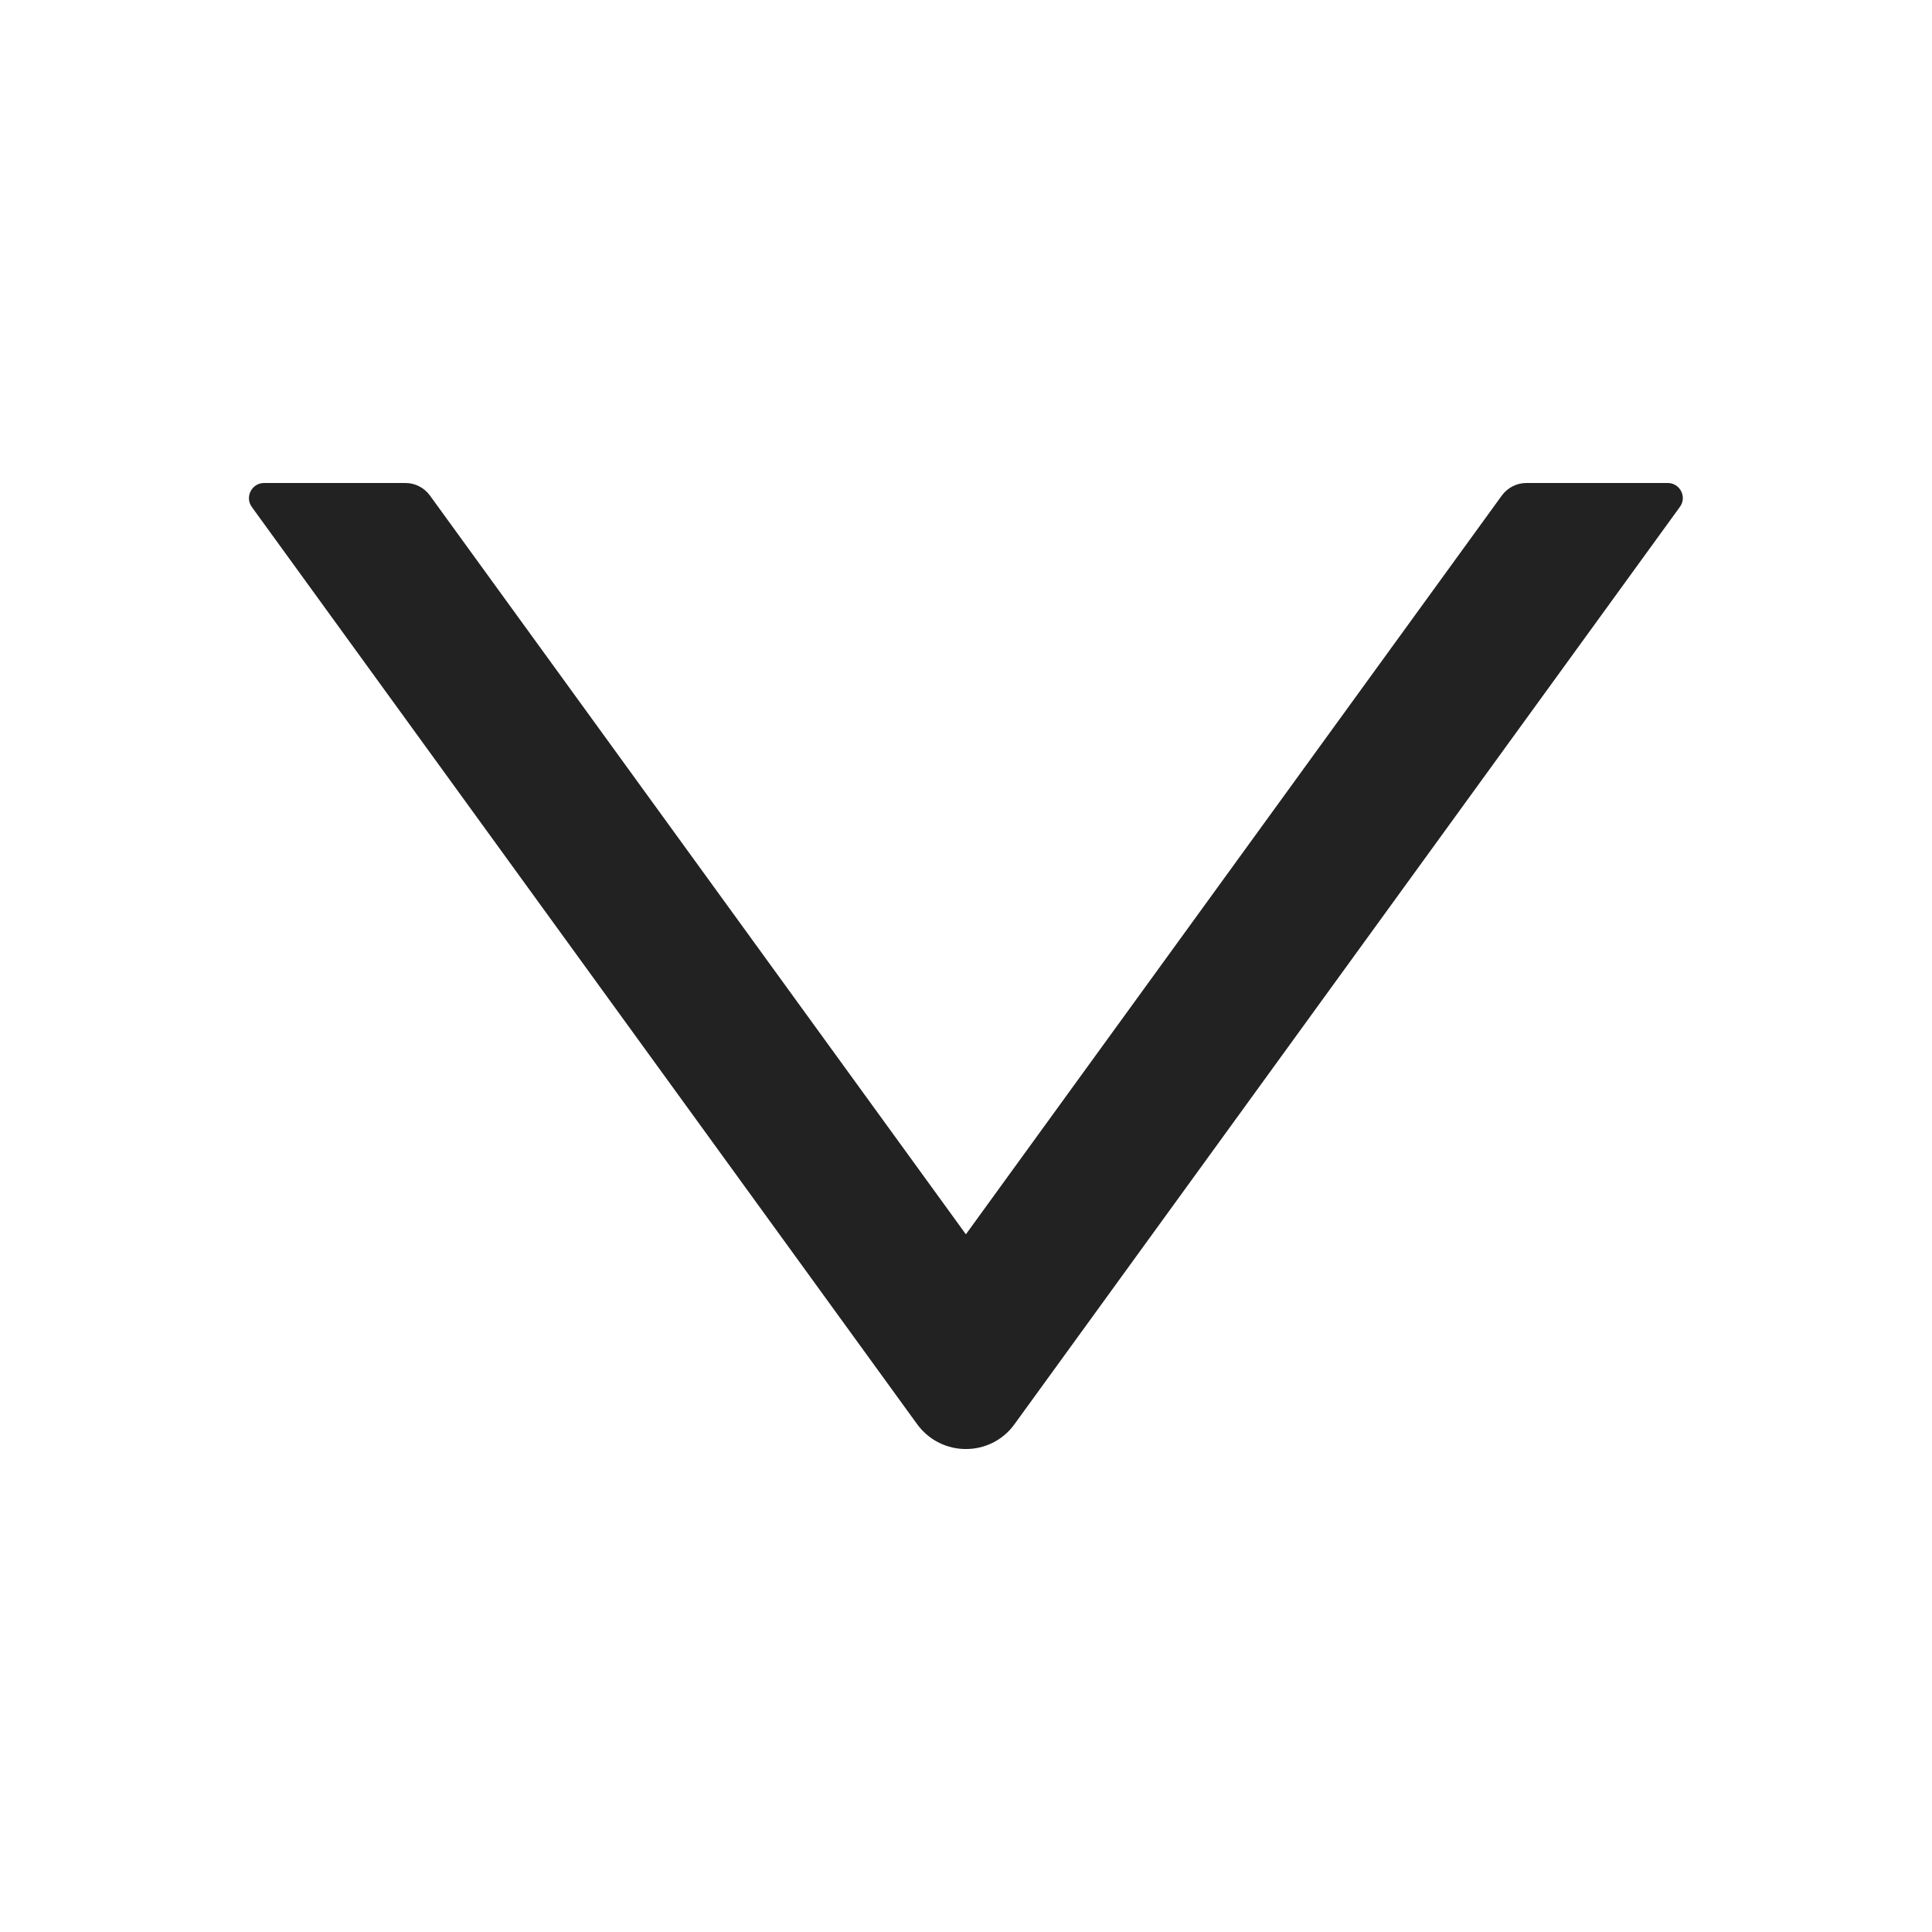 <svg width="16" height="16" viewBox="0 0 16 16" fill="none" xmlns="http://www.w3.org/2000/svg">
<path d="M13.812 4L12.64 4C12.56 4 12.485 4.039 12.438 4.103L7.999 10.222L3.56 4.103C3.513 4.039 3.438 4 3.359 4H2.187C2.085 4 2.026 4.116 2.085 4.198L7.595 11.794C7.795 12.069 8.204 12.069 8.402 11.794L13.912 4.198C13.973 4.116 13.913 4 13.812 4Z" fill="#222222"/>
</svg>
